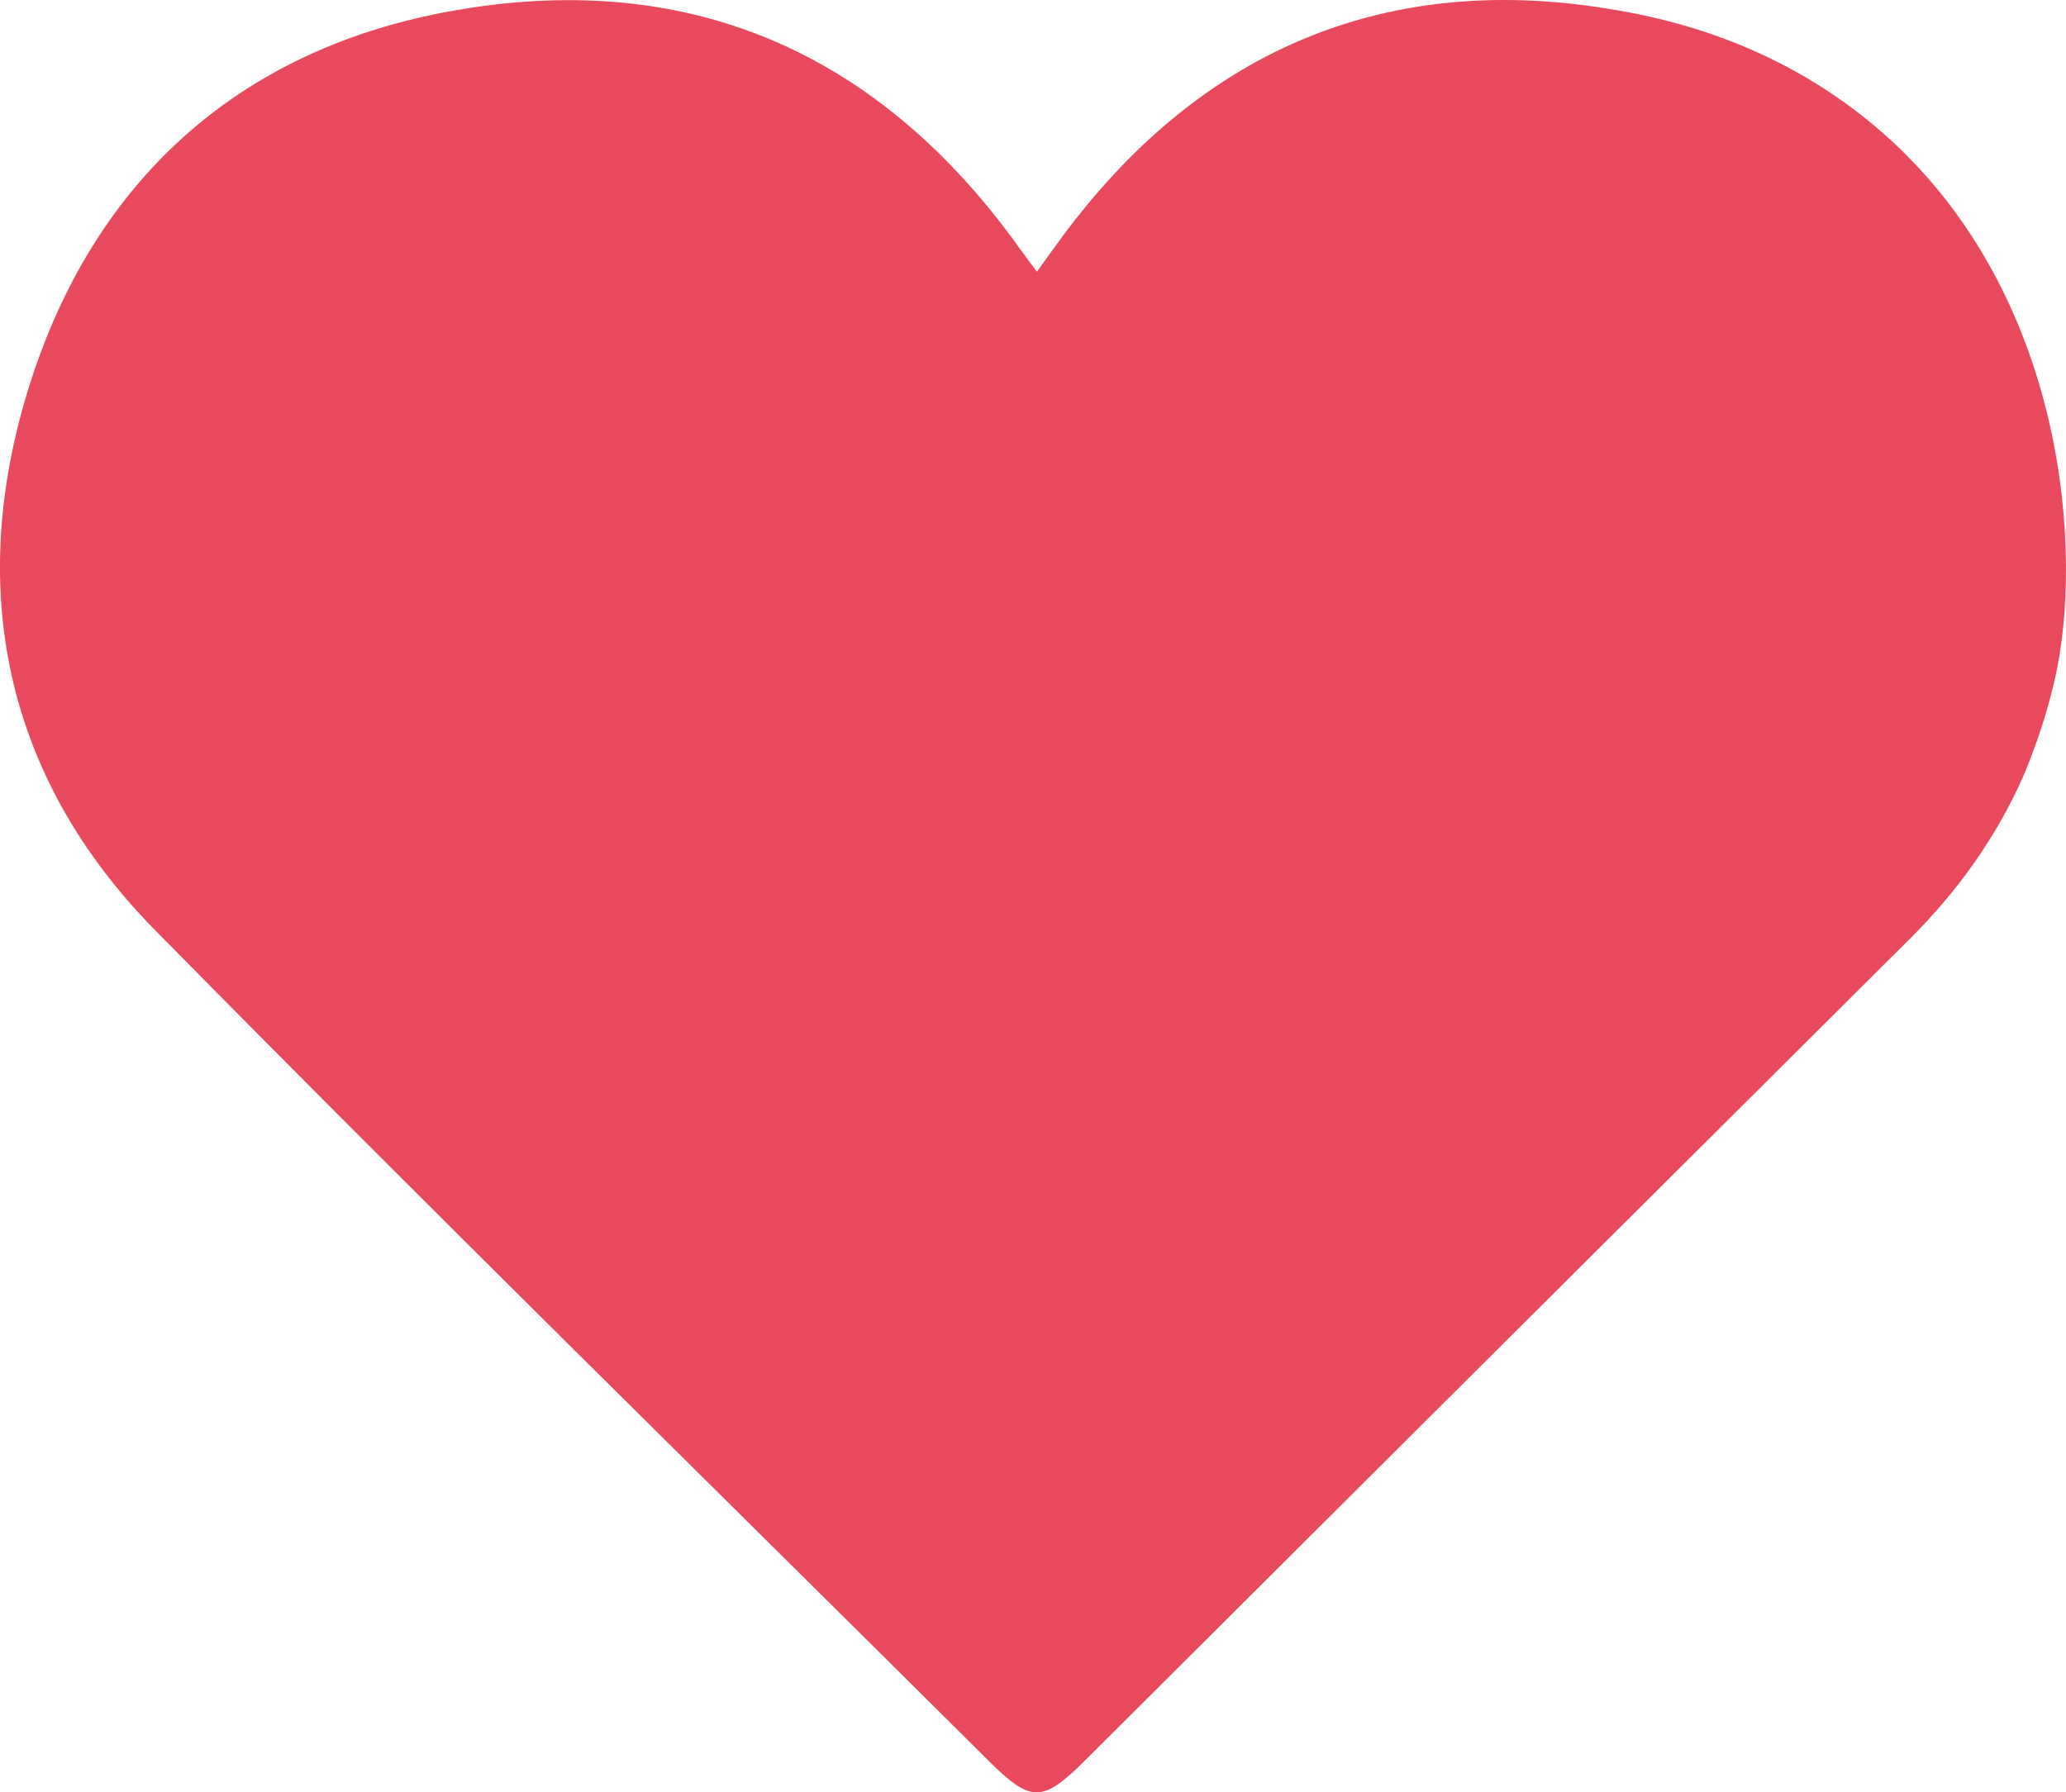 <svg xmlns="http://www.w3.org/2000/svg" viewBox="0 0 4570.14 3965.81"><defs><style>.cls-1{fill:#e8495c;}</style></defs><title>heartsvg_1</title><g id="Layer_2" data-name="Layer 2"><g id="Layer_1-2" data-name="Layer 1"><path class="cls-1" d="M4551,1476.26c-25,128.13-76.45,243.72-76.45,243.72-58.83,132.22-142.84,250.76-249.77,357.2q-912.62,908.39-1824.28,1817.73c-94.33,94-119.78,94.36-212.64,2C1572,3284.34,951.6,2676.3,342.3,2057.28,7,1716.66-75.59,1295.13,66.58,848.25,208.19,403.11,523.37,113.42,987.38,26.48c528.58-99,955.23,84.63,1268.87,524.1,10.24,14.35,21,28.34,37.45,50.56,20-27.67,36.85-51.19,54-74.47,300.95-408.76,707.08-588.14,1205.45-508C3652,34.58,3893.43,77.3,4122.07,258.4,4559.3,604.74,4607.56,1187.08,4551,1476.26ZM2295,3759.46c32.33-40.9,49.09-67.14,70.62-88.61q862.84-860.64,1726.68-1720.27c259.11-257.79,348.18-572.13,282.78-923.71-73.58-395.54-313.39-669.05-694.08-790.5C3291.15,112,2926.43,184.25,2631.79,481.82c-98,99-161.34,231.79-244.35,346.36-21.85,30.16-57.31,68.21-87.77,69.36-30,1.12-64.49-37-91.31-63.69-17.09-17-22.72-45.05-35.32-67.1-217-379.68-532.16-591.63-981.67-581.47-401.52,9.08-773.64,266-928.68,648.13-154.23,380.07-65.79,824.8,220.86,1109.73q634,630.22,1267.81,1260.66C1929.57,3381.85,2103.84,3563.85,2295,3759.46Z"/><path class="cls-1" d="M2303.31,3817c-198.3-201.58-379.12-389.13-564-572.61Q1083.1,2593.25,423.83,1945.21C126.42,1651.59,34.65,1193.29,194.68,801.62c160.87-393.75,547-658.56,963.57-667.91,466.4-10.47,793.35,207.94,1018.55,599.21,13.08,22.72,18.91,51.64,36.65,69.15,27.82,27.47,63.64,66.79,94.74,65.63,31.6-1.18,68.39-40.39,91.07-71.47,86.13-118.07,151.86-254.94,253.53-356.93,305.72-306.65,684.14-381.11,1088.59-253,395,125.16,643.81,407,720.16,814.63,67.86,362.31-24.55,686.24-293.4,951.9q-896.4,885.77-1791.56,1772.77C2354.25,3747.77,2336.85,3774.82,2303.31,3817Z"/></g></g></svg>